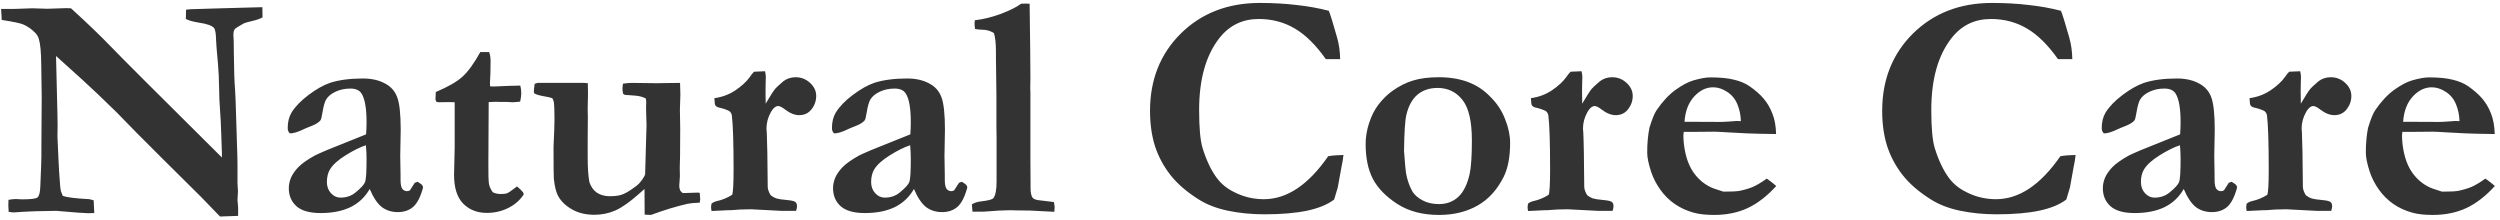 <svg width="318" height="28" viewBox="0 0 318 28" fill="none" xmlns="http://www.w3.org/2000/svg">
<path d="M0.22 2.536L0.14 1.135H1.842L2.422 1.115C3.223 1.075 3.777 1.055 4.084 1.055C4.244 1.055 4.711 1.068 5.485 1.095C5.659 1.108 5.806 1.115 5.926 1.115C6.046 1.115 6.466 1.101 7.187 1.075C7.908 1.048 8.315 1.035 8.408 1.035C8.555 1.035 8.762 1.041 9.029 1.055C11.084 2.923 12.759 4.531 14.054 5.879C15.348 7.227 20.073 11.945 28.227 20.033V19.533L28.148 17.21C28.107 15.849 28.054 14.775 27.987 13.987C27.921 13.187 27.881 12.239 27.867 11.145C27.854 10.037 27.807 9.036 27.727 8.142C27.567 6.393 27.487 5.386 27.487 5.119C27.474 4.251 27.38 3.724 27.206 3.537C26.926 3.243 26.286 3.023 25.285 2.876C24.551 2.756 24.003 2.603 23.643 2.416L23.663 1.235L24.184 1.175L28.127 1.055L32.532 0.935C32.825 0.921 33.106 0.915 33.373 0.915L33.393 2.216C33.086 2.376 32.772 2.496 32.452 2.576C31.598 2.776 31.104 2.917 30.97 2.997C30.29 3.384 29.922 3.617 29.869 3.697C29.749 3.857 29.689 4.104 29.689 4.438C29.689 4.518 29.702 4.798 29.729 5.279C29.742 5.519 29.749 6.08 29.749 6.96C29.762 8.896 29.816 10.424 29.909 11.545C29.936 11.905 29.956 12.312 29.969 12.766L30.189 19.793C30.203 20.287 30.209 20.634 30.209 20.834V23.296L30.27 24.337L30.209 25.419C30.263 25.966 30.29 26.293 30.29 26.399V27.46L27.987 27.541L25.605 25.078L20.74 20.253L17.337 16.85L14.835 14.288C13.206 12.686 11.725 11.278 10.39 10.063L7.127 7.121L7.307 14.568C7.32 15.022 7.327 15.489 7.327 15.969L7.307 17.391L7.427 20.013C7.467 21.108 7.541 22.295 7.647 23.577C7.674 23.924 7.708 24.171 7.748 24.317C7.788 24.451 7.868 24.651 7.988 24.918C8.508 25.105 9.643 25.245 11.391 25.338C11.511 25.365 11.685 25.412 11.912 25.479L11.992 27.1L11.211 27.12C10.784 27.12 9.436 27.02 7.167 26.82C5.045 26.846 3.63 26.887 2.923 26.94C2.215 26.993 1.828 27.02 1.762 27.02C1.602 27.02 1.381 26.993 1.101 26.94C1.074 26.633 1.061 26.366 1.061 26.139C1.061 25.992 1.068 25.752 1.081 25.419C1.455 25.352 1.762 25.318 2.002 25.318C2.082 25.318 2.342 25.332 2.783 25.358C3.904 25.358 4.564 25.278 4.765 25.118C4.978 24.945 5.098 24.491 5.125 23.757C5.218 21.635 5.265 20.34 5.265 19.873V18.772L5.305 12.266L5.245 8.202C5.232 6.653 5.132 5.579 4.945 4.979C4.865 4.672 4.711 4.405 4.484 4.178C4.017 3.697 3.497 3.337 2.923 3.097C2.576 2.95 1.675 2.763 0.22 2.536ZM53.112 23.116L53.572 23.416C53.692 23.51 53.766 23.623 53.792 23.757L53.812 23.857C53.492 25.045 53.072 25.866 52.551 26.319C52.031 26.76 51.383 26.98 50.609 26.98C49.822 26.98 49.141 26.766 48.567 26.339C48.007 25.899 47.493 25.131 47.026 24.037C46.452 25.051 45.645 25.819 44.603 26.339C43.562 26.846 42.288 27.1 40.78 27.1C39.392 27.1 38.371 26.813 37.717 26.239C37.063 25.652 36.736 24.885 36.736 23.937C36.736 23.497 36.829 23.049 37.016 22.596C37.216 22.142 37.53 21.695 37.957 21.254C38.398 20.801 39.098 20.307 40.059 19.773C40.206 19.693 40.713 19.466 41.581 19.092L46.565 17.09C46.605 16.583 46.626 16.069 46.626 15.549C46.626 13.747 46.405 12.519 45.965 11.865C45.698 11.465 45.231 11.265 44.563 11.265C43.896 11.265 43.282 11.391 42.722 11.645C42.161 11.899 41.754 12.226 41.501 12.626C41.314 12.92 41.154 13.473 41.02 14.288C40.927 14.875 40.84 15.215 40.76 15.309C40.56 15.562 40.193 15.796 39.659 16.009C39.138 16.209 38.785 16.356 38.598 16.45C37.877 16.797 37.303 16.97 36.876 16.97C36.689 16.81 36.596 16.583 36.596 16.29C36.596 15.529 36.756 14.875 37.076 14.328C37.557 13.553 38.277 12.806 39.238 12.085C40.213 11.351 41.12 10.838 41.961 10.544C43.109 10.17 44.51 9.983 46.165 9.983C47.233 9.983 48.147 10.184 48.908 10.584C49.682 10.971 50.216 11.552 50.509 12.326C50.816 13.1 50.97 14.495 50.97 16.51L50.91 19.813L50.95 22.235V22.856C50.95 23.416 51.023 23.803 51.17 24.017C51.33 24.217 51.53 24.317 51.77 24.317C51.917 24.317 52.044 24.277 52.151 24.197L52.752 23.256L53.112 23.116ZM46.545 18.472C45.785 18.725 44.924 19.152 43.963 19.753C43.015 20.34 42.355 20.934 41.981 21.535C41.714 21.975 41.581 22.516 41.581 23.156C41.581 23.73 41.754 24.204 42.101 24.578C42.448 24.951 42.849 25.138 43.302 25.138C44.05 25.138 44.684 24.925 45.204 24.498C45.911 23.924 46.325 23.47 46.445 23.136C46.565 22.789 46.626 21.822 46.626 20.233C46.626 19.646 46.599 19.059 46.545 18.472ZM55.434 11.705C57.009 11.038 58.143 10.384 58.837 9.743C59.545 9.103 60.299 8.062 61.1 6.62H62.221C62.341 6.967 62.401 7.334 62.401 7.721C62.401 8.415 62.394 8.956 62.381 9.343L62.321 10.524C62.321 10.591 62.328 10.744 62.341 10.984L62.801 11.004C62.868 11.004 63.495 10.978 64.683 10.924C64.776 10.924 65.277 10.911 66.185 10.884C66.265 11.245 66.305 11.565 66.305 11.845C66.305 12.152 66.258 12.512 66.165 12.926C65.724 12.98 65.391 13.006 65.164 13.006C65.057 13.006 64.843 12.993 64.523 12.966H63.482L63.122 12.946L62.161 12.986L62.121 20.634C62.107 22.115 62.134 23.043 62.201 23.416C62.281 23.777 62.441 24.124 62.681 24.457C62.988 24.604 63.328 24.678 63.702 24.678C64.062 24.678 64.329 24.644 64.503 24.578C64.676 24.511 64.97 24.317 65.384 23.997C65.464 23.93 65.591 23.837 65.764 23.717C66.085 23.97 66.345 24.224 66.545 24.477L66.625 24.718C66.158 25.452 65.497 26.032 64.643 26.459C63.802 26.873 62.901 27.08 61.94 27.08C60.699 27.08 59.692 26.686 58.917 25.899C58.143 25.111 57.756 23.89 57.756 22.235L57.836 18.712V13.006L57.216 12.986L55.774 13.006L55.514 12.946C55.434 12.826 55.394 12.713 55.394 12.606C55.394 12.526 55.407 12.226 55.434 11.705ZM68.006 10.664C68.153 10.611 68.273 10.571 68.367 10.544H74.332L74.773 10.584L74.793 11.925L74.753 13.887L74.773 14.908L74.753 17.931V19.993C74.753 21.341 74.826 22.402 74.973 23.176C75.173 23.764 75.494 24.211 75.934 24.518C76.388 24.811 76.935 24.958 77.576 24.958C78.176 24.958 78.663 24.898 79.037 24.778C79.411 24.658 79.838 24.431 80.318 24.097C80.812 23.764 81.126 23.523 81.259 23.377C81.646 22.949 81.913 22.556 82.06 22.195L82.2 17.21C82.227 16.69 82.24 16.263 82.24 15.929C82.24 15.582 82.227 15.148 82.2 14.628C82.187 14.094 82.18 13.794 82.18 13.727L82.2 12.986L82.16 12.546C81.84 12.346 81.393 12.219 80.819 12.165L79.478 12.065C79.397 12.025 79.324 11.979 79.257 11.925C79.204 11.658 79.177 11.458 79.177 11.325C79.177 11.165 79.197 10.938 79.237 10.644C79.678 10.577 80.058 10.544 80.378 10.544L83.461 10.584C84.289 10.584 85.303 10.571 86.504 10.544L86.544 12.045L86.484 13.967L86.524 16.37L86.504 19.813L86.464 21.355L86.484 22.395C86.431 23.09 86.404 23.483 86.404 23.577C86.404 23.91 86.464 24.157 86.585 24.317C86.705 24.477 86.818 24.558 86.925 24.558L88.767 24.498L89.007 24.538C89.047 25.005 89.067 25.272 89.067 25.338C89.067 25.432 89.047 25.579 89.007 25.779C88.299 25.805 87.792 25.852 87.485 25.919C86.057 26.239 84.496 26.713 82.801 27.34L82 27.3L81.98 24.037C81.82 24.171 81.586 24.377 81.279 24.658C80.105 25.699 79.097 26.406 78.256 26.78C77.415 27.14 76.535 27.32 75.614 27.32C74.519 27.32 73.572 27.093 72.771 26.64C71.97 26.186 71.383 25.625 71.009 24.958C70.729 24.438 70.542 23.69 70.449 22.716C70.422 22.462 70.409 21.154 70.409 18.792L70.429 18.151C70.495 16.843 70.529 15.876 70.529 15.248C70.529 14.181 70.509 13.467 70.469 13.106C70.455 12.933 70.389 12.733 70.269 12.506C70.082 12.426 69.862 12.366 69.608 12.326C68.754 12.179 68.22 12.039 68.006 11.905C67.94 11.865 67.906 11.778 67.906 11.645C67.906 11.565 67.913 11.458 67.926 11.325C67.953 11.191 67.98 10.971 68.006 10.664ZM90.508 25.899C90.682 25.752 90.909 25.645 91.189 25.579C91.87 25.432 92.517 25.165 93.131 24.778C93.251 24.457 93.311 23.377 93.311 21.535C93.311 18.158 93.238 15.876 93.091 14.688C93.064 14.474 92.957 14.288 92.77 14.127C92.437 13.954 91.983 13.8 91.409 13.667C91.142 13.6 90.982 13.454 90.929 13.227L90.869 12.486C91.856 12.352 92.751 12.019 93.551 11.485C94.352 10.938 94.953 10.384 95.353 9.823C95.567 9.516 95.753 9.283 95.914 9.123L97.315 9.062C97.382 9.369 97.415 9.623 97.415 9.823C97.415 9.97 97.408 10.15 97.395 10.364C97.382 10.831 97.375 11.218 97.375 11.525C97.375 11.672 97.382 12.226 97.395 13.187C97.942 12.252 98.343 11.625 98.596 11.305C98.716 11.158 99.07 10.831 99.657 10.324C100.111 9.99 100.625 9.823 101.199 9.823C101.906 9.823 102.52 10.063 103.041 10.544C103.561 11.024 103.821 11.578 103.821 12.206C103.821 12.833 103.621 13.4 103.221 13.907C102.834 14.401 102.313 14.648 101.659 14.648C101.085 14.648 100.485 14.408 99.857 13.927C99.484 13.634 99.183 13.487 98.957 13.487L98.816 13.507C98.536 13.6 98.283 13.854 98.056 14.268C97.682 14.935 97.495 15.629 97.495 16.35L97.535 16.89C97.588 17.878 97.629 20.193 97.655 23.837C97.695 24.171 97.822 24.504 98.036 24.838C98.276 25.025 98.516 25.158 98.756 25.238C99.01 25.318 99.444 25.385 100.058 25.439C100.672 25.492 101.045 25.579 101.179 25.699C101.312 25.805 101.379 25.986 101.379 26.239C101.379 26.386 101.339 26.58 101.259 26.82H99.377L95.553 26.62C94.592 26.62 93.718 26.66 92.931 26.74H92.59C92.497 26.74 91.803 26.773 90.508 26.84C90.468 26.626 90.448 26.466 90.448 26.359C90.448 26.253 90.468 26.099 90.508 25.899ZM122.339 23.116L122.8 23.416C122.92 23.51 122.993 23.623 123.02 23.757L123.04 23.857C122.72 25.045 122.299 25.866 121.779 26.319C121.258 26.76 120.611 26.98 119.837 26.98C119.049 26.98 118.369 26.766 117.795 26.339C117.234 25.899 116.721 25.131 116.253 24.037C115.68 25.051 114.872 25.819 113.831 26.339C112.79 26.846 111.515 27.1 110.007 27.1C108.619 27.1 107.598 26.813 106.944 26.239C106.29 25.652 105.963 24.885 105.963 23.937C105.963 23.497 106.057 23.049 106.244 22.596C106.444 22.142 106.757 21.695 107.185 21.254C107.625 20.801 108.326 20.307 109.287 19.773C109.433 19.693 109.941 19.466 110.808 19.092L115.793 17.09C115.833 16.583 115.853 16.069 115.853 15.549C115.853 13.747 115.633 12.519 115.192 11.865C114.925 11.465 114.458 11.265 113.791 11.265C113.124 11.265 112.51 11.391 111.949 11.645C111.389 11.899 110.982 12.226 110.728 12.626C110.541 12.92 110.381 13.473 110.248 14.288C110.154 14.875 110.067 15.215 109.987 15.309C109.787 15.562 109.42 15.796 108.886 16.009C108.366 16.209 108.012 16.356 107.825 16.45C107.104 16.797 106.531 16.97 106.104 16.97C105.917 16.81 105.823 16.583 105.823 16.29C105.823 15.529 105.983 14.875 106.304 14.328C106.784 13.553 107.505 12.806 108.466 12.085C109.44 11.351 110.348 10.838 111.188 10.544C112.336 10.17 113.738 9.983 115.393 9.983C116.46 9.983 117.375 10.184 118.135 10.584C118.909 10.971 119.443 11.552 119.737 12.326C120.044 13.1 120.197 14.495 120.197 16.51L120.137 19.813L120.177 22.235V22.856C120.177 23.416 120.251 23.803 120.397 24.017C120.558 24.217 120.758 24.317 120.998 24.317C121.145 24.317 121.272 24.277 121.378 24.197L121.979 23.256L122.339 23.116ZM115.773 18.472C115.012 18.725 114.151 19.152 113.19 19.753C112.243 20.34 111.582 20.934 111.208 21.535C110.942 21.975 110.808 22.516 110.808 23.156C110.808 23.73 110.982 24.204 111.329 24.578C111.676 24.951 112.076 25.138 112.53 25.138C113.277 25.138 113.911 24.925 114.432 24.498C115.139 23.924 115.553 23.47 115.673 23.136C115.793 22.789 115.853 21.822 115.853 20.233C115.853 19.646 115.826 19.059 115.773 18.472ZM123.621 25.999C123.914 25.799 124.301 25.672 124.782 25.619C125.703 25.512 126.23 25.372 126.363 25.198C126.63 24.851 126.764 24.144 126.764 23.076V17.431L126.744 16.089V12.045L126.684 7.421V6.62C126.684 5.526 126.597 4.718 126.423 4.198C125.956 3.917 125.456 3.777 124.922 3.777C124.602 3.777 124.301 3.744 124.021 3.677C123.981 3.344 123.961 3.097 123.961 2.937C123.961 2.83 123.974 2.71 124.001 2.576C125.055 2.456 126.15 2.189 127.284 1.775C128.419 1.348 129.286 0.915 129.887 0.474L130.447 0.454C130.567 0.454 130.741 0.461 130.968 0.474C131.035 5.092 131.068 8.255 131.068 9.963C131.068 10.47 131.061 10.878 131.048 11.185V11.305L131.068 11.685V20.554L131.088 23.477V23.957C131.088 24.531 131.181 24.938 131.368 25.178C131.528 25.352 131.869 25.459 132.389 25.498C132.669 25.525 133.223 25.592 134.051 25.699C134.118 25.979 134.151 26.206 134.151 26.379C134.151 26.513 134.138 26.7 134.111 26.94L132.529 26.86C131.648 26.793 130.541 26.76 129.206 26.76L128.465 26.74C127.705 26.74 126.604 26.8 125.162 26.92H123.701L123.621 25.999ZM169.025 1.375C169.198 1.775 169.552 2.917 170.086 4.798C170.326 5.653 170.453 6.56 170.466 7.521H168.645C167.363 5.706 166.042 4.405 164.681 3.617C163.319 2.816 161.798 2.416 160.116 2.416C158.048 2.416 156.379 3.223 155.111 4.838C153.39 7.027 152.529 10.077 152.529 13.987C152.529 16.256 152.676 17.871 152.969 18.832C153.45 20.394 154.057 21.668 154.791 22.656C155.352 23.403 156.086 23.997 156.993 24.438C158.168 25.038 159.422 25.338 160.757 25.338C162.225 25.338 163.64 24.885 165.001 23.977C166.376 23.056 167.69 21.688 168.945 19.873C169.439 19.78 170.086 19.726 170.887 19.713C170.833 20.22 170.747 20.747 170.626 21.294C170.586 21.508 170.433 22.355 170.166 23.837L169.986 24.438L169.706 25.378C168.891 26.006 167.744 26.48 166.262 26.8C164.794 27.107 162.986 27.26 160.837 27.26C159.195 27.26 157.64 27.107 156.172 26.8C154.718 26.493 153.47 26.006 152.429 25.338C150.907 24.377 149.713 23.336 148.845 22.215C147.978 21.094 147.33 19.873 146.903 18.552C146.49 17.23 146.283 15.749 146.283 14.107C146.283 10.13 147.591 6.847 150.207 4.258C152.836 1.669 156.186 0.374 160.256 0.374C161.911 0.374 163.466 0.461 164.921 0.634C166.389 0.794 167.757 1.041 169.025 1.375ZM189.545 12.286C190.399 13.113 191.033 14.067 191.447 15.148C191.874 16.216 192.087 17.224 192.087 18.171C192.087 19.96 191.814 21.401 191.267 22.496C190.439 24.151 189.325 25.372 187.923 26.159C186.522 26.947 184.894 27.34 183.039 27.34C180.957 27.34 179.188 26.873 177.733 25.939C176.292 25.005 175.258 23.944 174.63 22.756C174.016 21.568 173.709 20.093 173.709 18.331C173.709 17.437 173.856 16.543 174.15 15.649C174.444 14.741 174.844 13.954 175.351 13.287C175.872 12.619 176.439 12.059 177.053 11.605C177.947 10.964 178.841 10.511 179.735 10.244C180.643 9.963 181.737 9.823 183.019 9.823C185.808 9.823 187.983 10.644 189.545 12.286ZM178.594 19.212C178.714 20.867 178.801 21.822 178.854 22.075C179.028 22.969 179.302 23.737 179.675 24.377C179.929 24.791 180.349 25.158 180.937 25.479C181.524 25.799 182.224 25.959 183.039 25.959C184.013 25.959 184.834 25.652 185.501 25.038C186.168 24.411 186.649 23.436 186.942 22.115C187.129 21.248 187.223 19.826 187.223 17.851C187.223 15.422 186.822 13.707 186.021 12.706C185.221 11.692 184.166 11.185 182.858 11.185C181.831 11.185 180.977 11.472 180.296 12.045C179.629 12.619 179.161 13.467 178.895 14.588C178.721 15.309 178.621 16.85 178.594 19.212ZM194.37 25.899C194.543 25.752 194.77 25.645 195.05 25.579C195.731 25.432 196.378 25.165 196.992 24.778C197.112 24.457 197.172 23.377 197.172 21.535C197.172 18.158 197.099 15.876 196.952 14.688C196.925 14.474 196.819 14.288 196.632 14.127C196.298 13.954 195.844 13.8 195.271 13.667C195.004 13.6 194.843 13.454 194.79 13.227L194.73 12.486C195.718 12.352 196.612 12.019 197.413 11.485C198.213 10.938 198.814 10.384 199.214 9.823C199.428 9.516 199.615 9.283 199.775 9.123L201.176 9.062C201.243 9.369 201.276 9.623 201.276 9.823C201.276 9.97 201.27 10.15 201.256 10.364C201.243 10.831 201.236 11.218 201.236 11.525C201.236 11.672 201.243 12.226 201.256 13.187C201.804 12.252 202.204 11.625 202.458 11.305C202.578 11.158 202.931 10.831 203.519 10.324C203.972 9.99 204.486 9.823 205.06 9.823C205.767 9.823 206.381 10.063 206.902 10.544C207.422 11.024 207.683 11.578 207.683 12.206C207.683 12.833 207.482 13.4 207.082 13.907C206.695 14.401 206.174 14.648 205.521 14.648C204.947 14.648 204.346 14.408 203.719 13.927C203.345 13.634 203.045 13.487 202.818 13.487L202.678 13.507C202.397 13.6 202.144 13.854 201.917 14.268C201.543 14.935 201.356 15.629 201.356 16.35L201.396 16.89C201.45 17.878 201.49 20.193 201.517 23.837C201.557 24.171 201.683 24.504 201.897 24.838C202.137 25.025 202.377 25.158 202.618 25.238C202.871 25.318 203.305 25.385 203.919 25.439C204.533 25.492 204.907 25.579 205.04 25.699C205.174 25.805 205.24 25.986 205.24 26.239C205.24 26.386 205.2 26.58 205.12 26.82H203.238L199.415 26.62C198.454 26.62 197.579 26.66 196.792 26.74H196.452C196.358 26.74 195.664 26.773 194.37 26.84C194.33 26.626 194.31 26.466 194.31 26.359C194.31 26.253 194.33 26.099 194.37 25.899ZM209.805 16.27C210.152 15.135 210.459 14.381 210.726 14.007C211.473 12.913 212.267 12.059 213.108 11.445C213.962 10.831 214.729 10.424 215.41 10.224C216.291 9.97 217.005 9.843 217.552 9.843C218.807 9.843 219.821 9.943 220.595 10.144C221.369 10.33 222.017 10.604 222.537 10.964C223.285 11.485 223.885 12.012 224.339 12.546C224.793 13.08 225.16 13.707 225.44 14.428C225.734 15.148 225.894 16.023 225.92 17.05L223.698 17.01C223.084 17.01 221.736 16.95 219.654 16.83C218.88 16.777 218.346 16.75 218.053 16.75C217.959 16.75 217.239 16.757 215.891 16.77H214.169C214.142 16.957 214.129 17.117 214.129 17.25C214.129 17.958 214.216 18.705 214.389 19.493C214.563 20.267 214.823 20.954 215.17 21.555C215.517 22.142 215.944 22.649 216.451 23.076C216.972 23.503 217.506 23.81 218.053 23.997L219.214 24.377C220.242 24.377 220.929 24.344 221.276 24.277C221.917 24.144 222.477 23.977 222.958 23.777C223.451 23.563 224.045 23.21 224.739 22.716C225.22 23.063 225.62 23.377 225.94 23.657C224.766 24.951 223.545 25.892 222.277 26.48C221.022 27.053 219.614 27.34 218.053 27.34C216.998 27.34 216.138 27.247 215.47 27.06C214.576 26.82 213.769 26.453 213.048 25.959C212.327 25.465 211.707 24.851 211.186 24.117C210.666 23.383 210.278 22.629 210.025 21.855C209.691 20.841 209.524 20.026 209.524 19.413C209.524 18.252 209.618 17.204 209.805 16.27ZM221.436 15.409C221.423 14.661 221.276 13.947 220.996 13.267C220.715 12.586 220.282 12.059 219.694 11.685C219.107 11.298 218.513 11.104 217.913 11.104C217.018 11.104 216.211 11.498 215.49 12.286C214.77 13.073 214.362 14.141 214.269 15.489L218.833 15.509C219.127 15.509 219.541 15.489 220.075 15.449C220.462 15.409 220.735 15.389 220.896 15.389C221.016 15.389 221.196 15.395 221.436 15.409ZM262.156 1.375C262.329 1.775 262.683 2.917 263.217 4.798C263.457 5.653 263.584 6.56 263.597 7.521H261.775C260.494 5.706 259.173 4.405 257.812 3.617C256.45 2.816 254.929 2.416 253.247 2.416C251.178 2.416 249.51 3.223 248.242 4.838C246.521 7.027 245.66 10.077 245.66 13.987C245.66 16.256 245.806 17.871 246.1 18.832C246.581 20.394 247.188 21.668 247.922 22.656C248.482 23.403 249.216 23.997 250.124 24.438C251.299 25.038 252.553 25.338 253.888 25.338C255.356 25.338 256.771 24.885 258.132 23.977C259.507 23.056 260.821 21.688 262.076 19.873C262.569 19.78 263.217 19.726 264.018 19.713C263.964 20.22 263.877 20.747 263.757 21.294C263.717 21.508 263.564 22.355 263.297 23.837L263.117 24.438L262.836 25.378C262.022 26.006 260.875 26.48 259.393 26.8C257.925 27.107 256.117 27.26 253.968 27.26C252.326 27.26 250.771 27.107 249.303 26.8C247.848 26.493 246.601 26.006 245.56 25.338C244.038 24.377 242.844 23.336 241.976 22.215C241.109 21.094 240.461 19.873 240.034 18.552C239.62 17.23 239.414 15.749 239.414 14.107C239.414 10.13 240.722 6.847 243.337 4.258C245.967 1.669 249.317 0.374 253.387 0.374C255.042 0.374 256.597 0.461 258.052 0.634C259.52 0.794 260.888 1.041 262.156 1.375ZM283.857 23.116L284.317 23.416C284.438 23.51 284.511 23.623 284.538 23.757L284.558 23.857C284.237 25.045 283.817 25.866 283.296 26.319C282.776 26.76 282.129 26.98 281.354 26.98C280.567 26.98 279.886 26.766 279.312 26.339C278.752 25.899 278.238 25.131 277.771 24.037C277.197 25.051 276.39 25.819 275.349 26.339C274.308 26.846 273.033 27.1 271.525 27.1C270.137 27.1 269.116 26.813 268.462 26.239C267.808 25.652 267.481 24.885 267.481 23.937C267.481 23.497 267.574 23.049 267.761 22.596C267.961 22.142 268.275 21.695 268.702 21.254C269.143 20.801 269.843 20.307 270.804 19.773C270.951 19.693 271.458 19.466 272.326 19.092L277.311 17.09C277.351 16.583 277.371 16.069 277.371 15.549C277.371 13.747 277.15 12.519 276.71 11.865C276.443 11.465 275.976 11.265 275.309 11.265C274.641 11.265 274.027 11.391 273.467 11.645C272.906 11.899 272.499 12.226 272.246 12.626C272.059 12.92 271.899 13.473 271.765 14.288C271.672 14.875 271.585 15.215 271.505 15.309C271.305 15.562 270.938 15.796 270.404 16.009C269.883 16.209 269.53 16.356 269.343 16.45C268.622 16.797 268.048 16.97 267.621 16.97C267.434 16.81 267.341 16.583 267.341 16.29C267.341 15.529 267.501 14.875 267.821 14.328C268.302 13.553 269.022 12.806 269.983 12.085C270.958 11.351 271.865 10.838 272.706 10.544C273.854 10.17 275.255 9.983 276.91 9.983C277.978 9.983 278.892 10.184 279.653 10.584C280.427 10.971 280.961 11.552 281.254 12.326C281.561 13.1 281.715 14.495 281.715 16.51L281.655 19.813L281.695 22.235V22.856C281.695 23.416 281.768 23.803 281.915 24.017C282.075 24.217 282.275 24.317 282.516 24.317C282.662 24.317 282.789 24.277 282.896 24.197L283.497 23.256L283.857 23.116ZM277.291 18.472C276.53 18.725 275.669 19.152 274.708 19.753C273.76 20.34 273.1 20.934 272.726 21.535C272.459 21.975 272.326 22.516 272.326 23.156C272.326 23.73 272.499 24.204 272.846 24.578C273.193 24.951 273.594 25.138 274.047 25.138C274.795 25.138 275.429 24.925 275.949 24.498C276.657 23.924 277.07 23.47 277.19 23.136C277.311 22.789 277.371 21.822 277.371 20.233C277.371 19.646 277.344 19.059 277.291 18.472ZM285.779 25.899C285.952 25.752 286.179 25.645 286.459 25.579C287.14 25.432 287.787 25.165 288.401 24.778C288.521 24.457 288.582 23.377 288.582 21.535C288.582 18.158 288.508 15.876 288.361 14.688C288.335 14.474 288.228 14.288 288.041 14.127C287.707 13.954 287.254 13.8 286.68 13.667C286.413 13.6 286.253 13.454 286.199 13.227L286.139 12.486C287.127 12.352 288.021 12.019 288.822 11.485C289.623 10.938 290.223 10.384 290.624 9.823C290.837 9.516 291.024 9.283 291.184 9.123L292.585 9.062C292.652 9.369 292.686 9.623 292.686 9.823C292.686 9.97 292.679 10.15 292.666 10.364C292.652 10.831 292.646 11.218 292.646 11.525C292.646 11.672 292.652 12.226 292.666 13.187C293.213 12.252 293.613 11.625 293.867 11.305C293.987 11.158 294.34 10.831 294.928 10.324C295.382 9.99 295.895 9.823 296.469 9.823C297.177 9.823 297.791 10.063 298.311 10.544C298.832 11.024 299.092 11.578 299.092 12.206C299.092 12.833 298.892 13.4 298.491 13.907C298.104 14.401 297.584 14.648 296.93 14.648C296.356 14.648 295.755 14.408 295.128 13.927C294.754 13.634 294.454 13.487 294.227 13.487L294.087 13.507C293.807 13.6 293.553 13.854 293.326 14.268C292.952 14.935 292.766 15.629 292.766 16.35L292.806 16.89C292.859 17.878 292.899 20.193 292.926 23.837C292.966 24.171 293.093 24.504 293.306 24.838C293.546 25.025 293.787 25.158 294.027 25.238C294.28 25.318 294.714 25.385 295.328 25.439C295.942 25.492 296.316 25.579 296.449 25.699C296.583 25.805 296.649 25.986 296.649 26.239C296.649 26.386 296.609 26.58 296.529 26.82H294.647L290.824 26.62C289.863 26.62 288.989 26.66 288.201 26.74H287.861C287.767 26.74 287.073 26.773 285.779 26.84C285.739 26.626 285.719 26.466 285.719 26.359C285.719 26.253 285.739 26.099 285.779 25.899ZM301.214 16.27C301.561 15.135 301.868 14.381 302.135 14.007C302.882 12.913 303.676 12.059 304.517 11.445C305.371 10.831 306.139 10.424 306.819 10.224C307.7 9.97 308.414 9.843 308.961 9.843C310.216 9.843 311.23 9.943 312.004 10.144C312.778 10.33 313.426 10.604 313.946 10.964C314.694 11.485 315.294 12.012 315.748 12.546C316.202 13.08 316.569 13.707 316.849 14.428C317.143 15.148 317.303 16.023 317.33 17.05L315.107 17.01C314.493 17.01 313.146 16.95 311.063 16.83C310.289 16.777 309.756 16.75 309.462 16.75C309.368 16.75 308.648 16.757 307.3 16.77H305.578C305.551 16.957 305.538 17.117 305.538 17.25C305.538 17.958 305.625 18.705 305.798 19.493C305.972 20.267 306.232 20.954 306.579 21.555C306.926 22.142 307.353 22.649 307.86 23.076C308.381 23.503 308.915 23.81 309.462 23.997L310.623 24.377C311.651 24.377 312.338 24.344 312.685 24.277C313.326 24.144 313.886 23.977 314.367 23.777C314.861 23.563 315.454 23.21 316.148 22.716C316.629 23.063 317.029 23.377 317.35 23.657C316.175 24.951 314.954 25.892 313.686 26.48C312.431 27.053 311.023 27.34 309.462 27.34C308.408 27.34 307.547 27.247 306.879 27.06C305.985 26.82 305.178 26.453 304.457 25.959C303.736 25.465 303.116 24.851 302.595 24.117C302.075 23.383 301.688 22.629 301.434 21.855C301.1 20.841 300.934 20.026 300.934 19.413C300.934 18.252 301.027 17.204 301.214 16.27ZM312.845 15.409C312.832 14.661 312.685 13.947 312.405 13.267C312.125 12.586 311.691 12.059 311.104 11.685C310.516 11.298 309.922 11.104 309.322 11.104C308.428 11.104 307.62 11.498 306.899 12.286C306.179 13.073 305.772 14.141 305.678 15.489L310.243 15.509C310.536 15.509 310.95 15.489 311.484 15.449C311.871 15.409 312.145 15.389 312.305 15.389C312.425 15.389 312.605 15.395 312.845 15.409Z" fill="#333333"/>
</svg>
